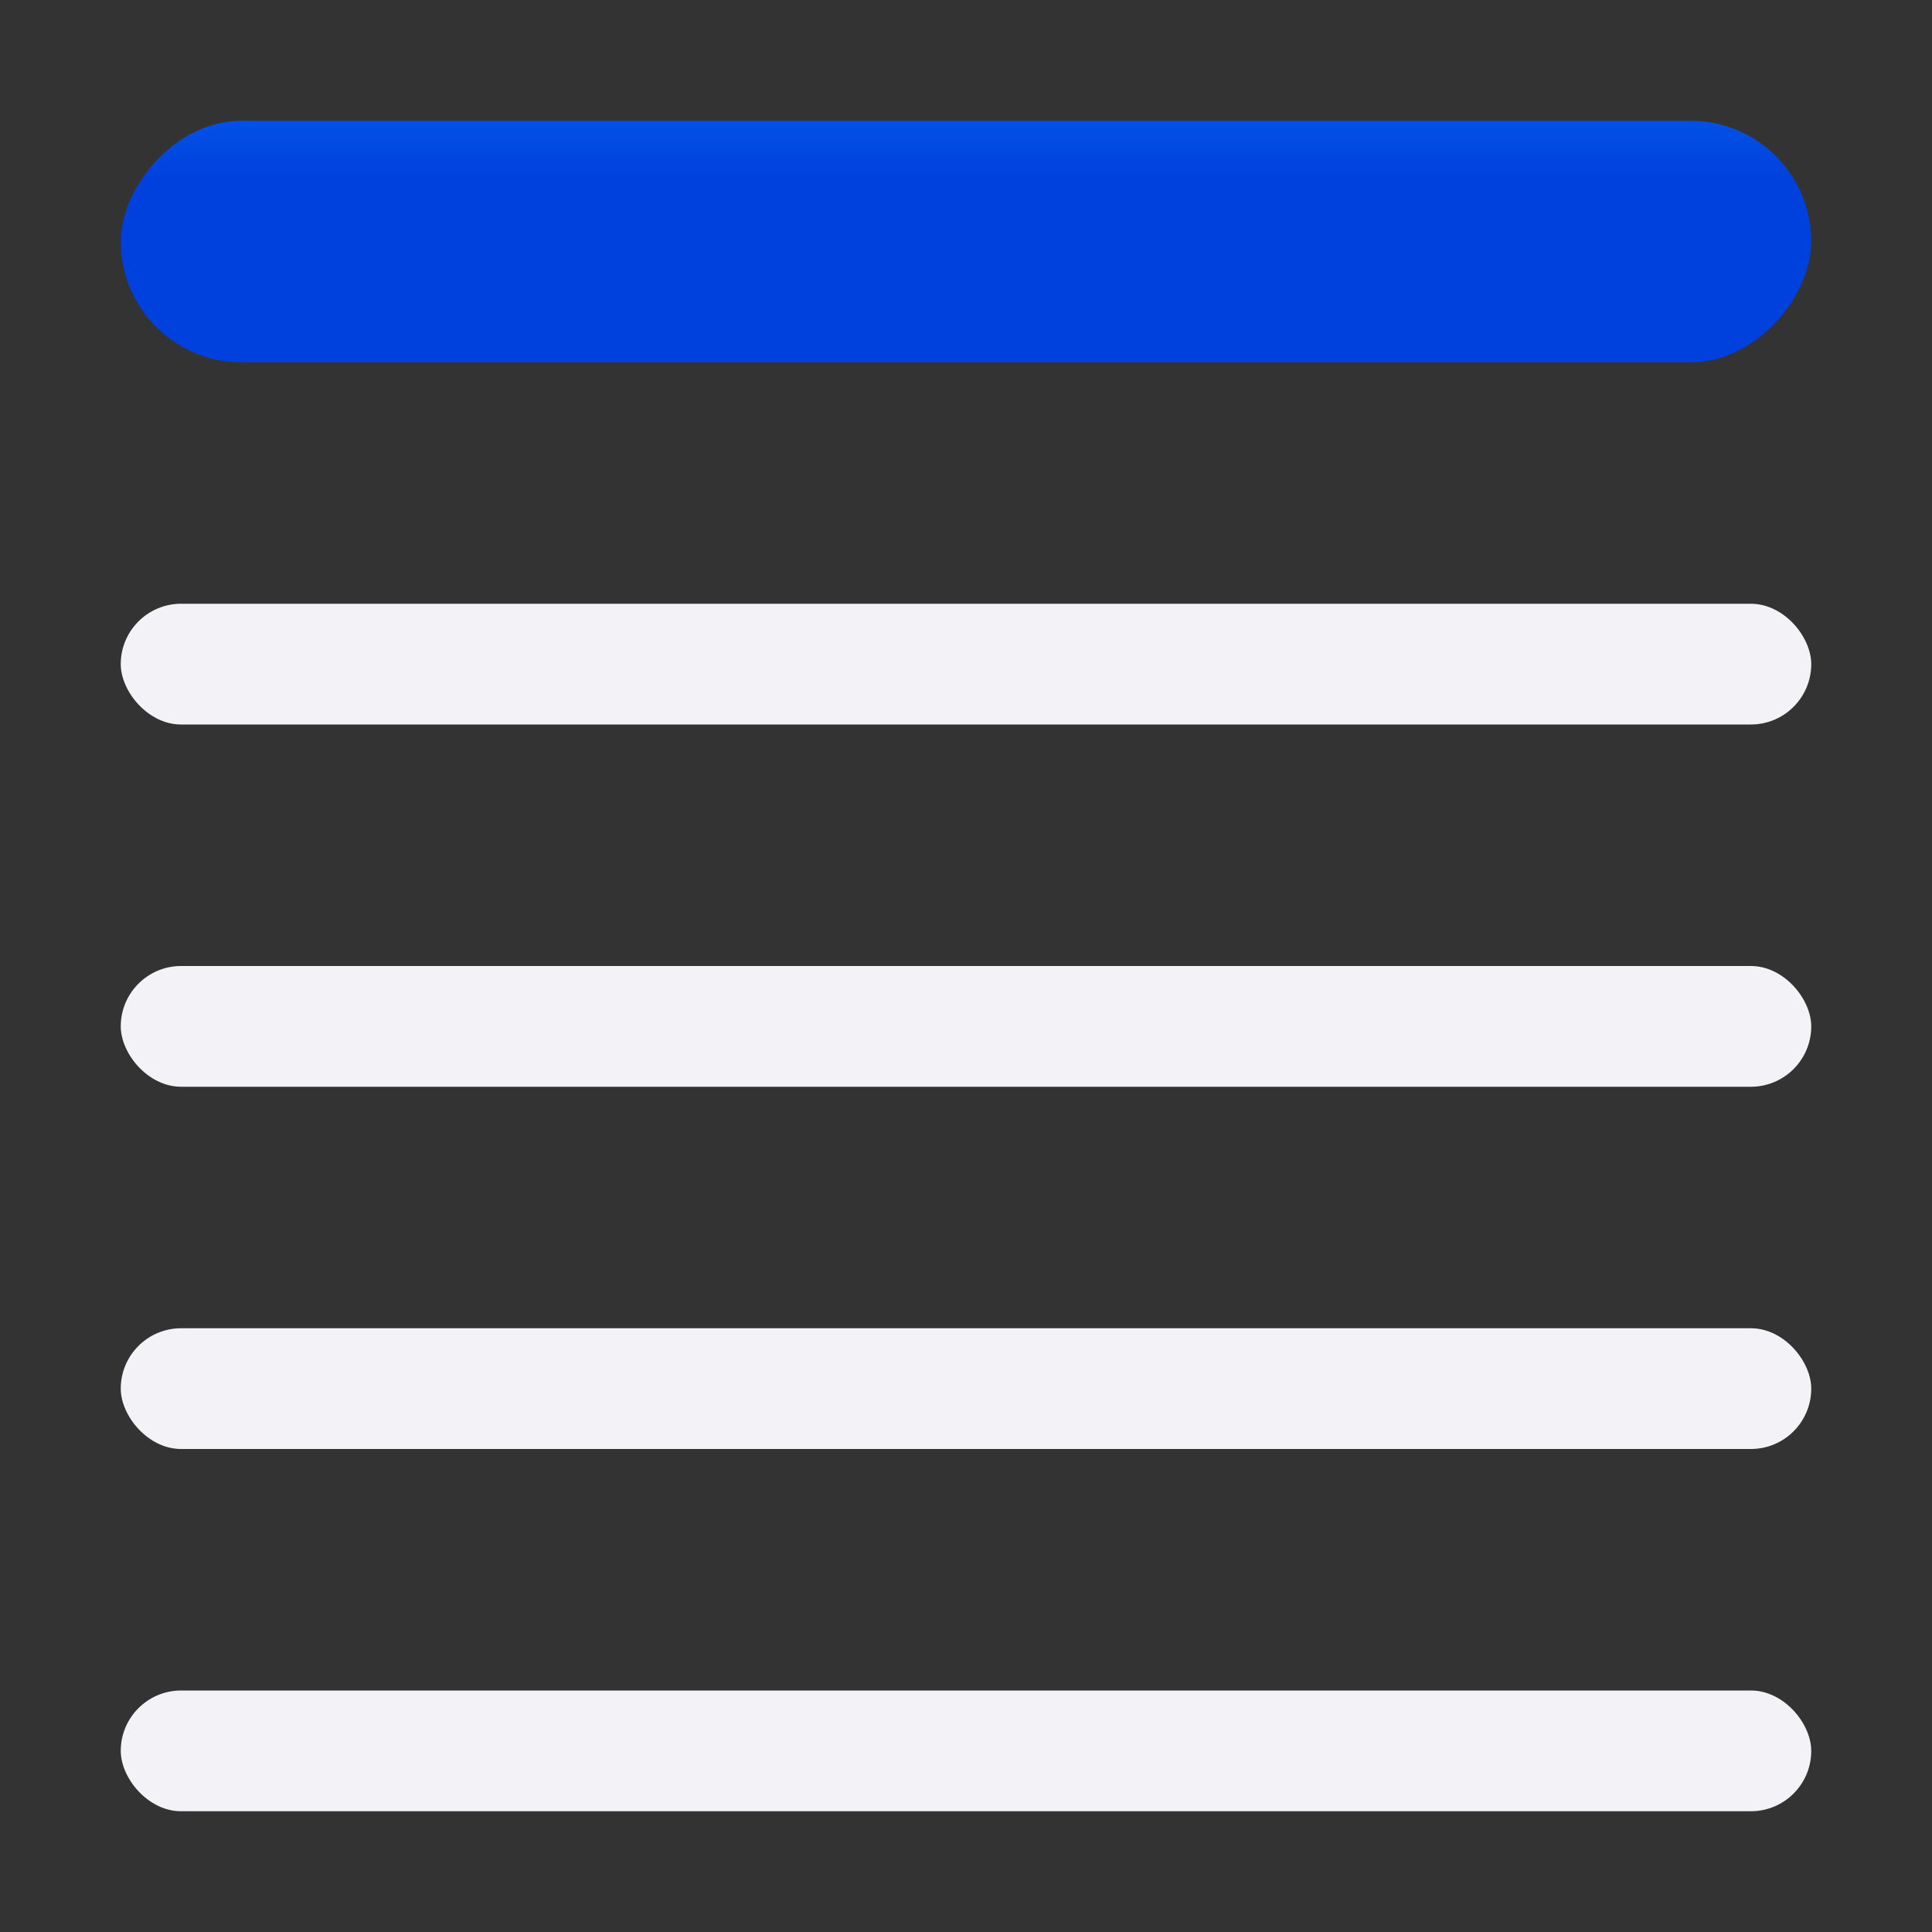 <svg viewBox="0 0 16 16" xmlns="http://www.w3.org/2000/svg" xmlns:xlink="http://www.w3.org/1999/xlink"><rect x="0" y="0" width="16" height="16" fill="#333333" stroke="none"/><linearGradient id="a" gradientUnits="userSpaceOnUse" x1="-23.5" x2="-23.5" y1="1.5" y2="-.5"><stop offset="0" stop-color="#0040dd"/><stop offset="1" stop-color="#0a84ff"/></linearGradient><rect fill="url(#a)" height="2" ry="1" transform="scale(-1 1)" width="14" x="-15" y="1"/><g fill="#f2f2f7"><rect height="1" ry=".5" width="14" x="1" y="14"/><rect height="1" ry=".5" width="14" x="1" y="8"/><rect height="1" ry=".5" width="14" x="1" y="11"/><rect height="1" ry=".5" width="14" x="1" y="5"/></g></svg>